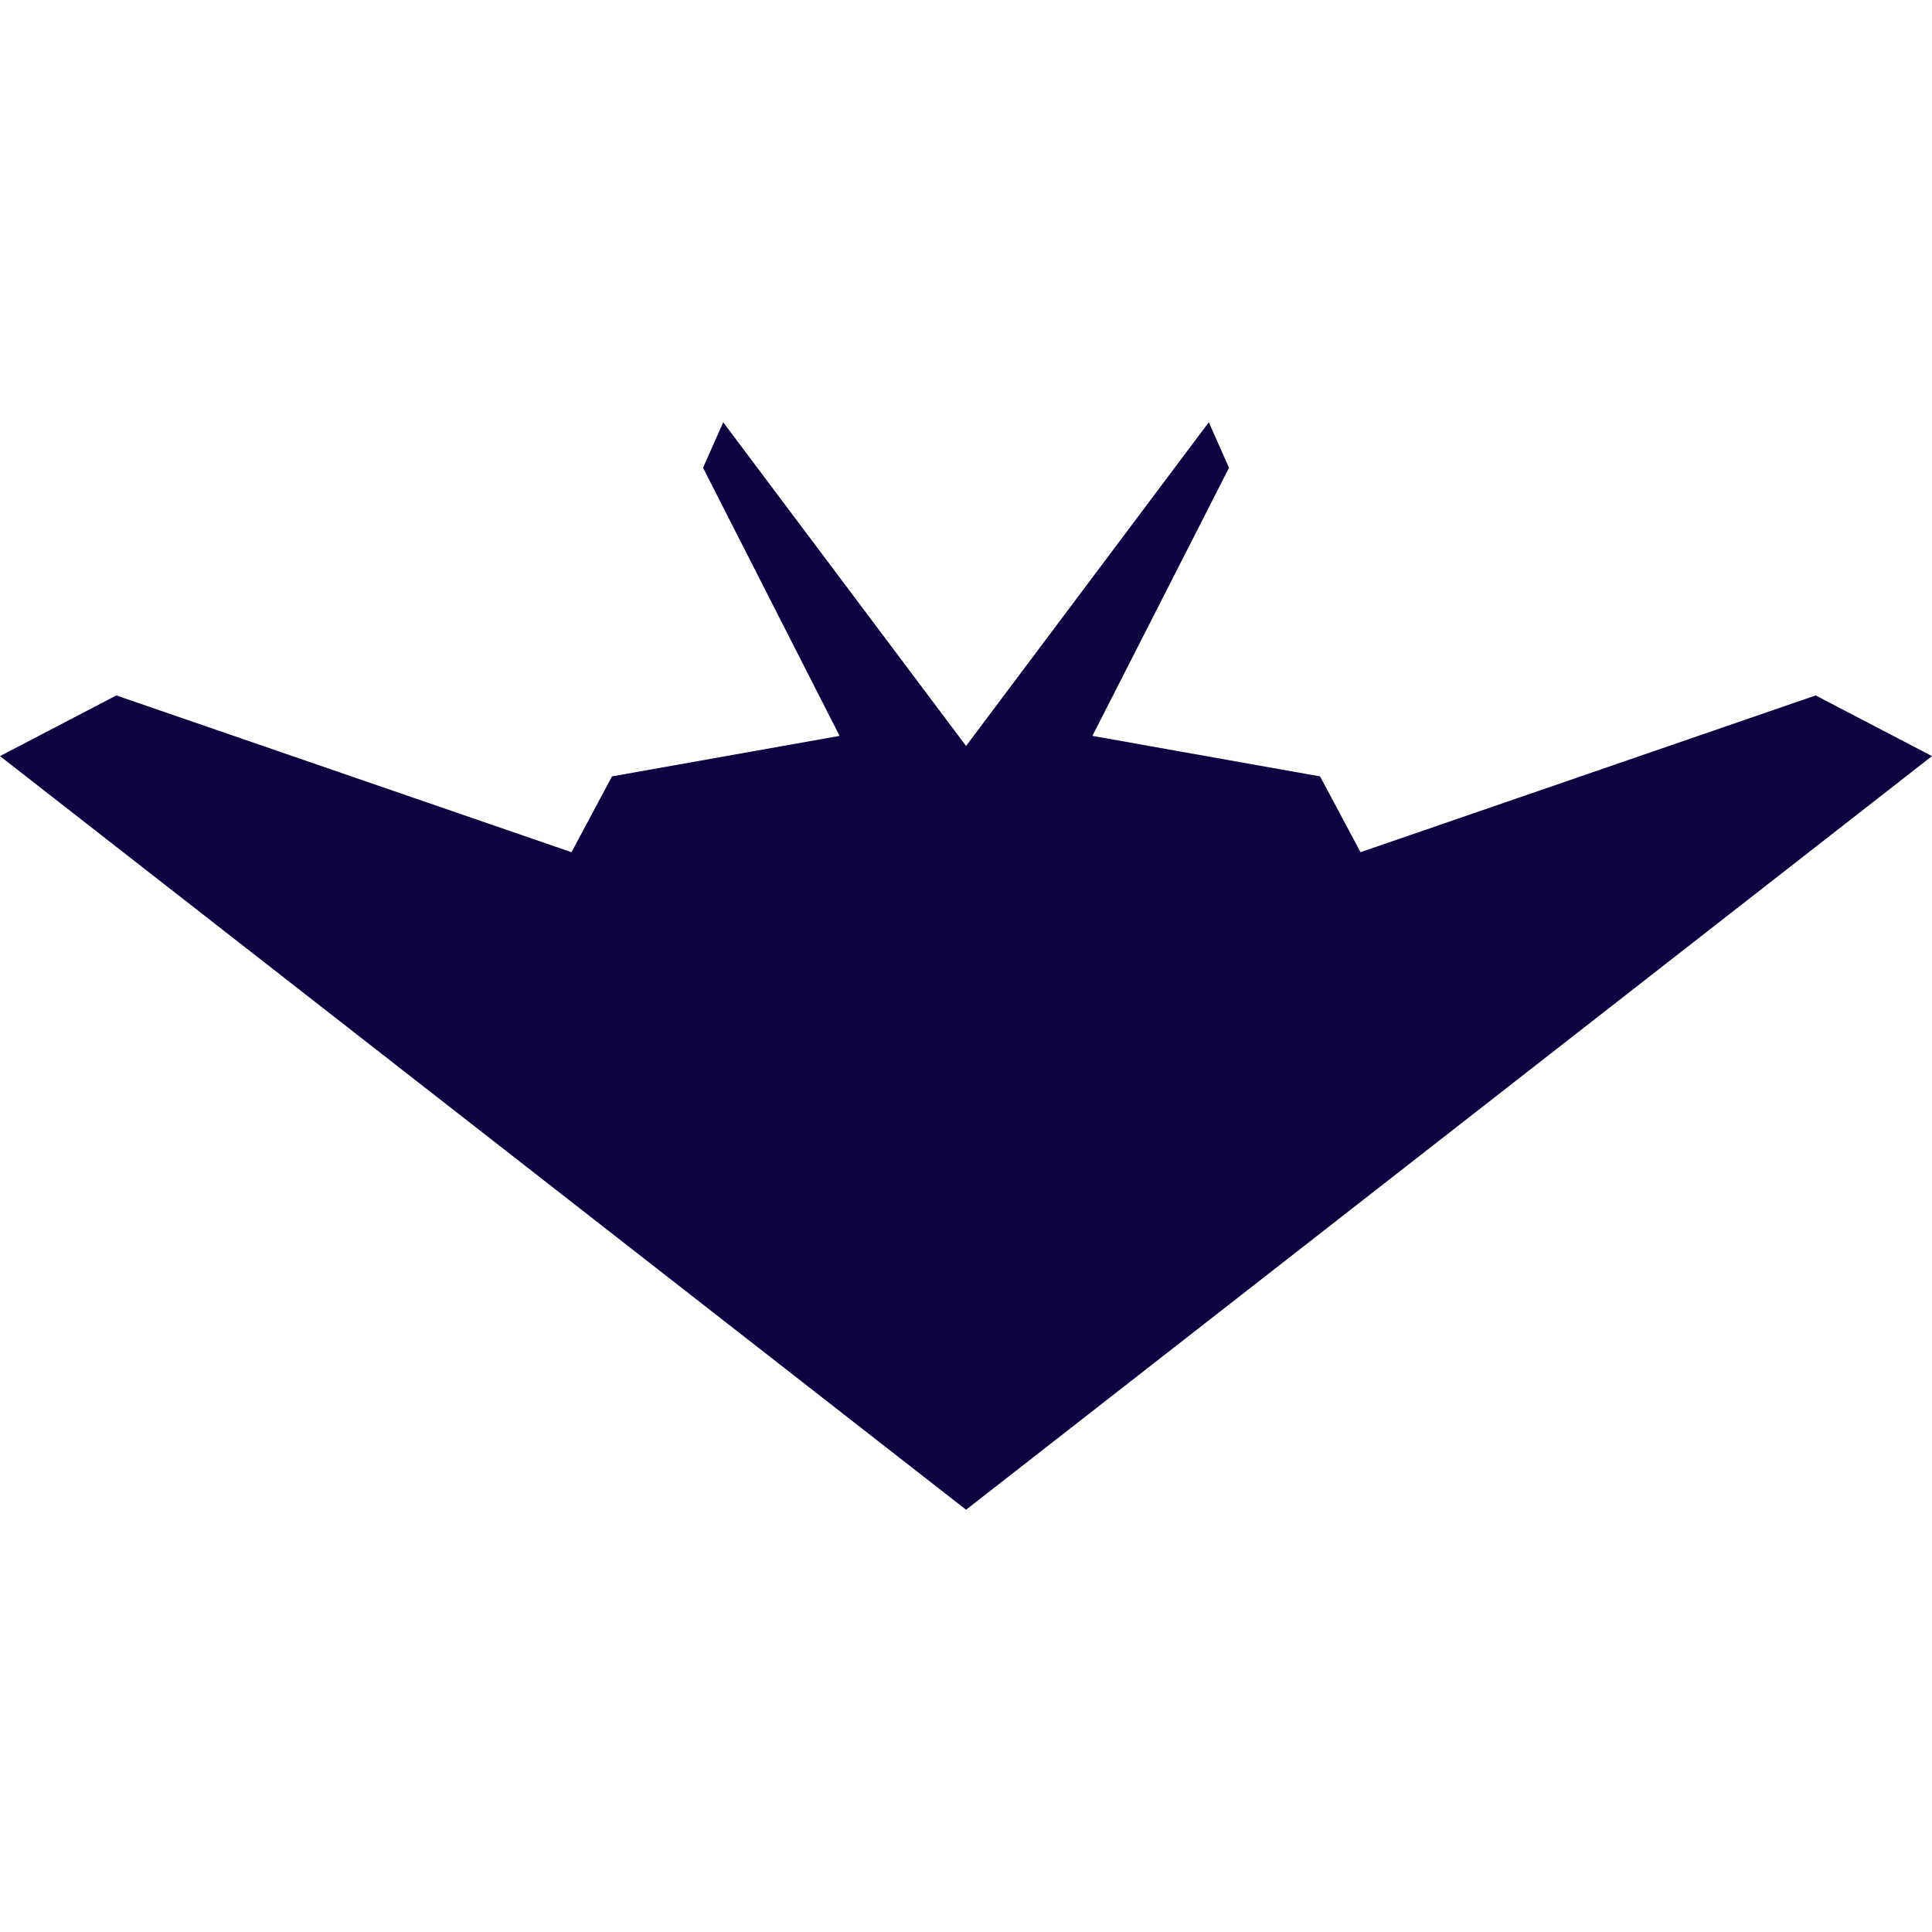 <?xml version="1.0" encoding="utf-8"?>

<!DOCTYPE svg PUBLIC "-//W3C//DTD SVG 1.1//EN" "http://www.w3.org/Graphics/SVG/1.1/DTD/svg11.dtd">
<!-- Uploaded to: SVG Repo, www.svgrepo.com, Generator: SVG Repo Mixer Tools -->
<svg version="1.1" id="_x32_" xmlns="http://www.w3.org/2000/svg" xmlns:xlink="http://www.w3.org/1999/xlink" 
	 width="800px" height="800px" viewBox="0 0 512 512"  xml:space="preserve">
<style type="text/css">
<![CDATA[
	.st0{fill:#0c0340;}
]]>
</style>
<g>
	<polygon class="st0" points="481.172,184.297 360.547,225.844 349.828,205.75 289.5,195.016 325.703,123.969 320.344,111.906 
		256.016,197.688 191.656,111.906 186.313,123.969 222.5,195.016 162.188,205.75 151.453,225.844 30.828,184.297 0,200.375 
		256.016,400.094 512,200.375 	"/>
</g>
</svg>
